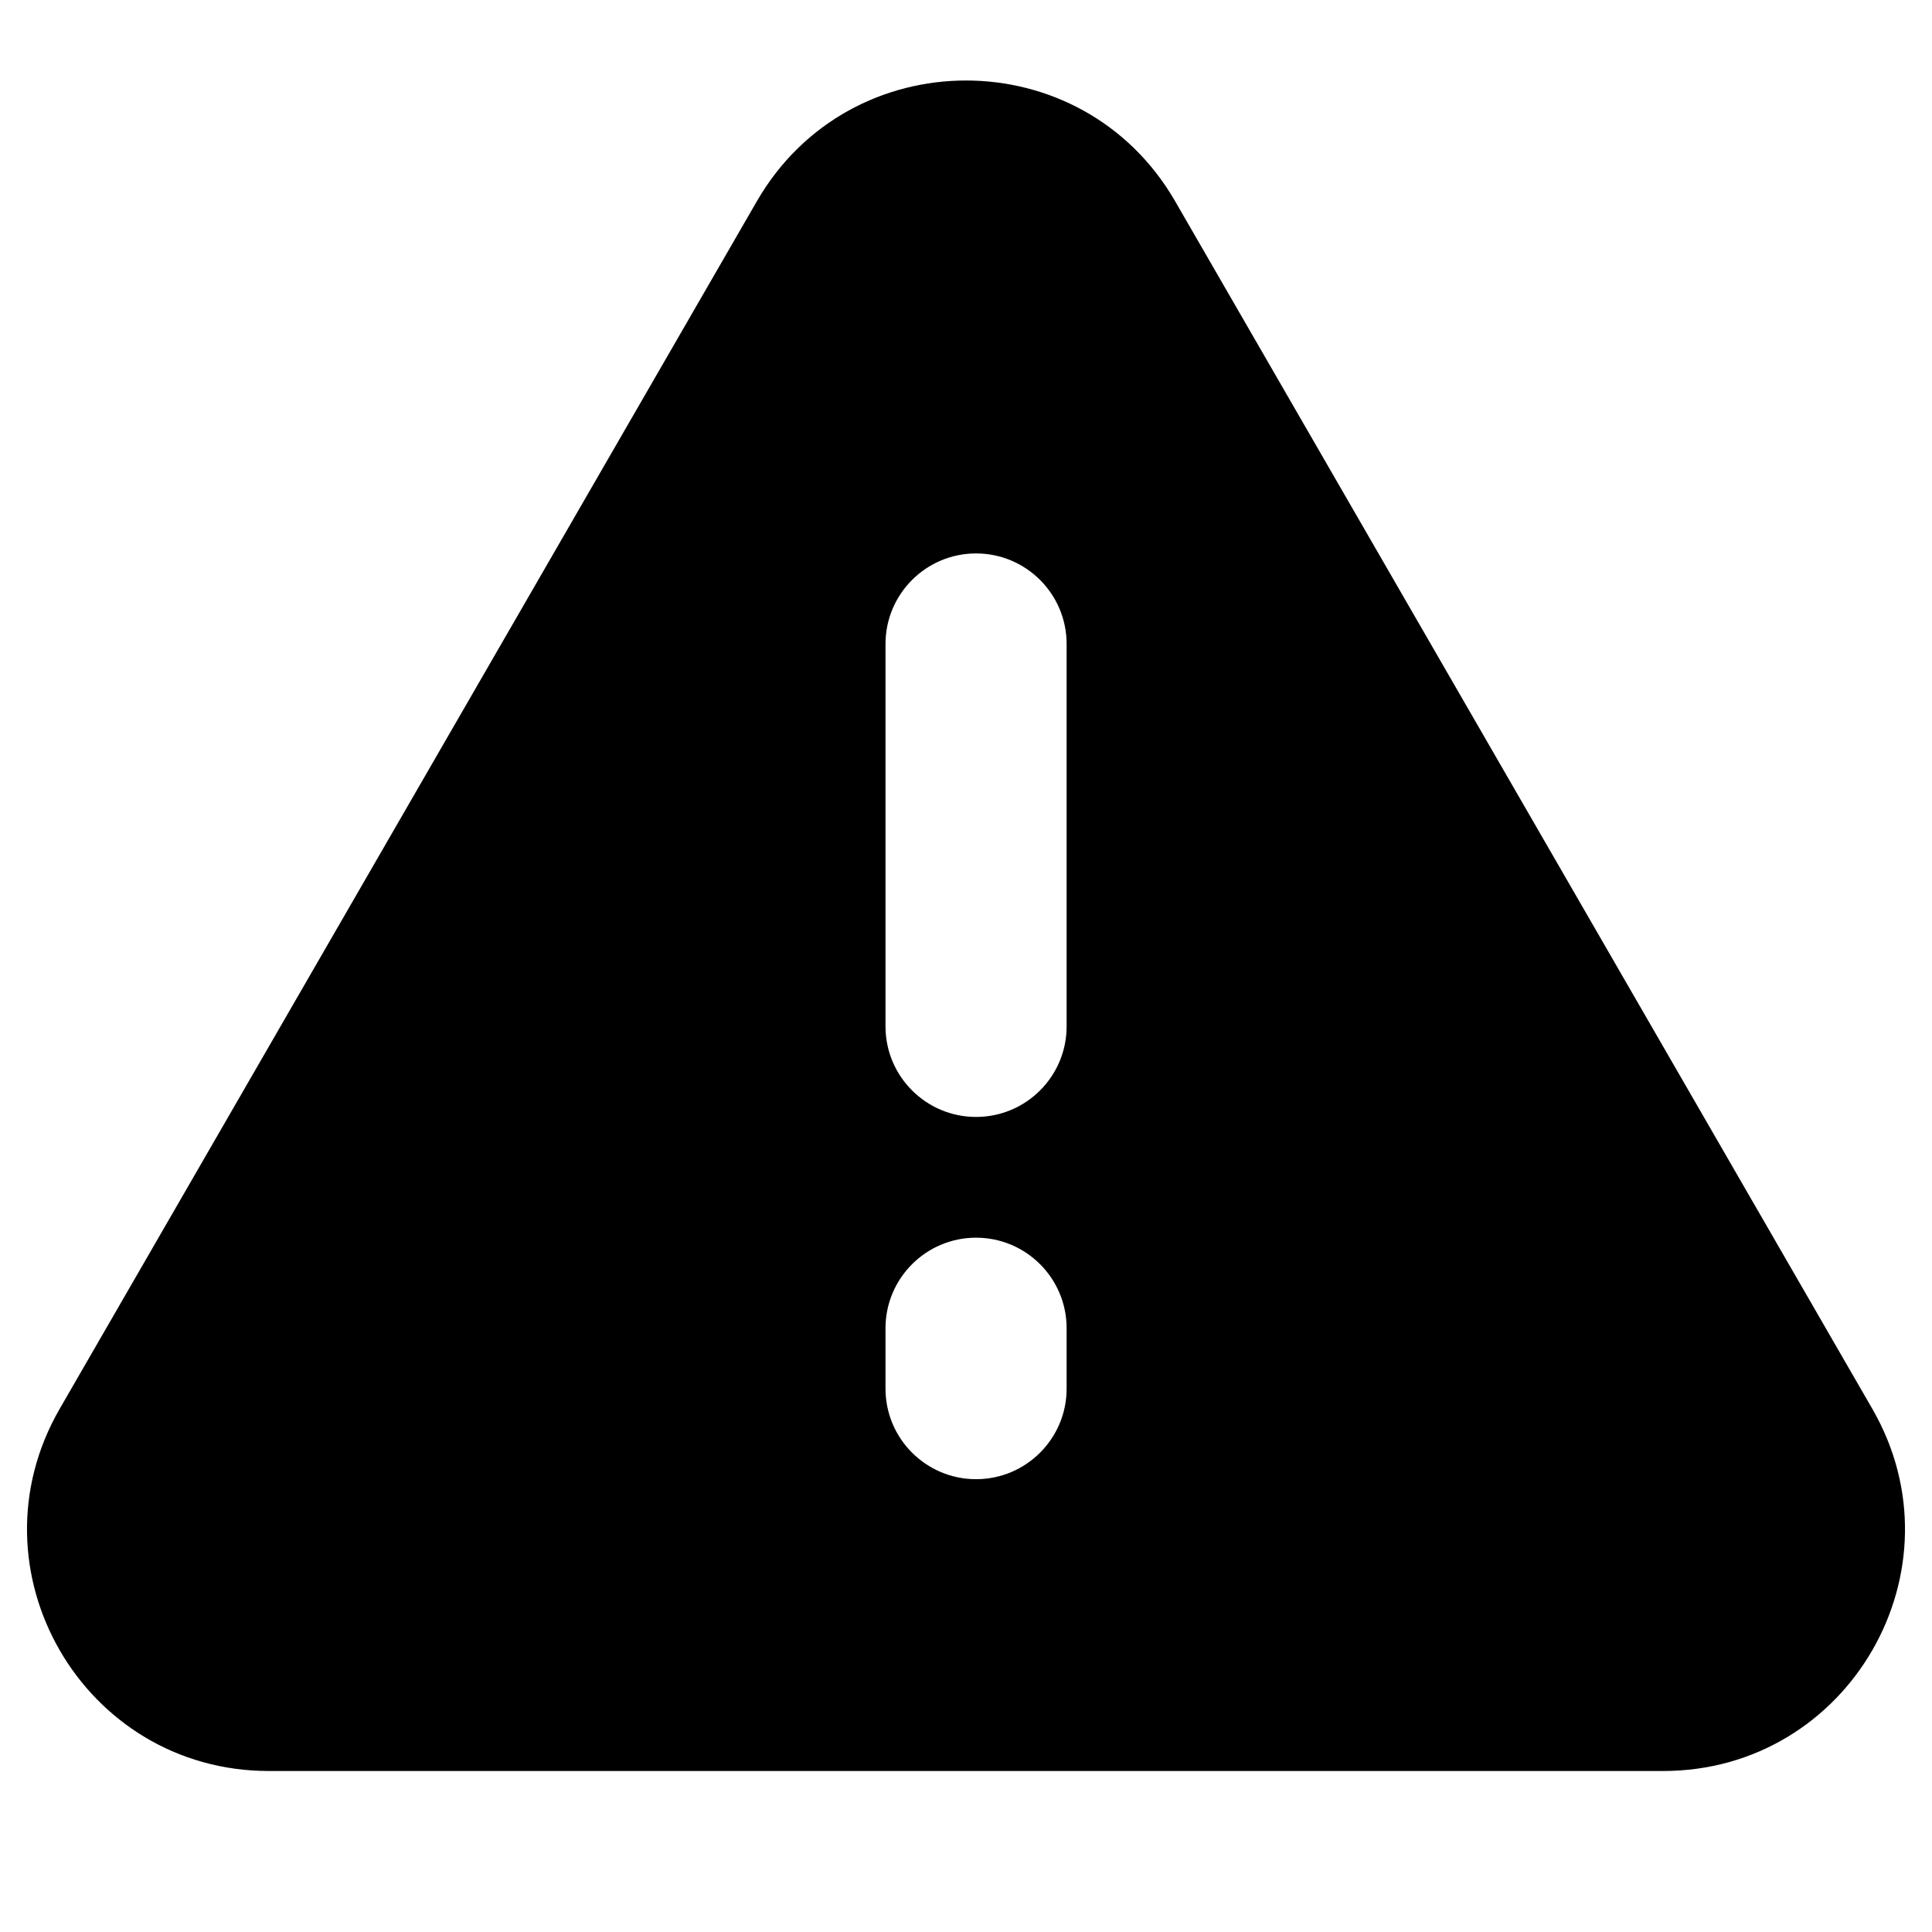 <svg width="24" height="24" viewBox="0 0 24 24" fill="currentColor" xmlns="http://www.w3.org/2000/svg">
<path fill-rule="evenodd" clip-rule="evenodd" d="M14.598 2.5C13.443 0.5 10.557 0.5 9.402 2.5L0.742 17.5C-0.413 19.5 1.03 22 3.34 22H20.66C22.97 22 24.413 19.5 23.258 17.5L14.598 2.5ZM13.25 8C13.25 7.379 12.746 6.875 12.125 6.875C11.504 6.875 11 7.379 11 8V12.75C11 13.371 11.504 13.875 12.125 13.875C12.746 13.875 13.25 13.371 13.25 12.75V8ZM13.25 16.5C13.25 15.879 12.746 15.375 12.125 15.375C11.504 15.375 11 15.879 11 16.5V17.25C11 17.871 11.504 18.375 12.125 18.375C12.746 18.375 13.25 17.871 13.25 17.25V16.5Z" />
</svg>
